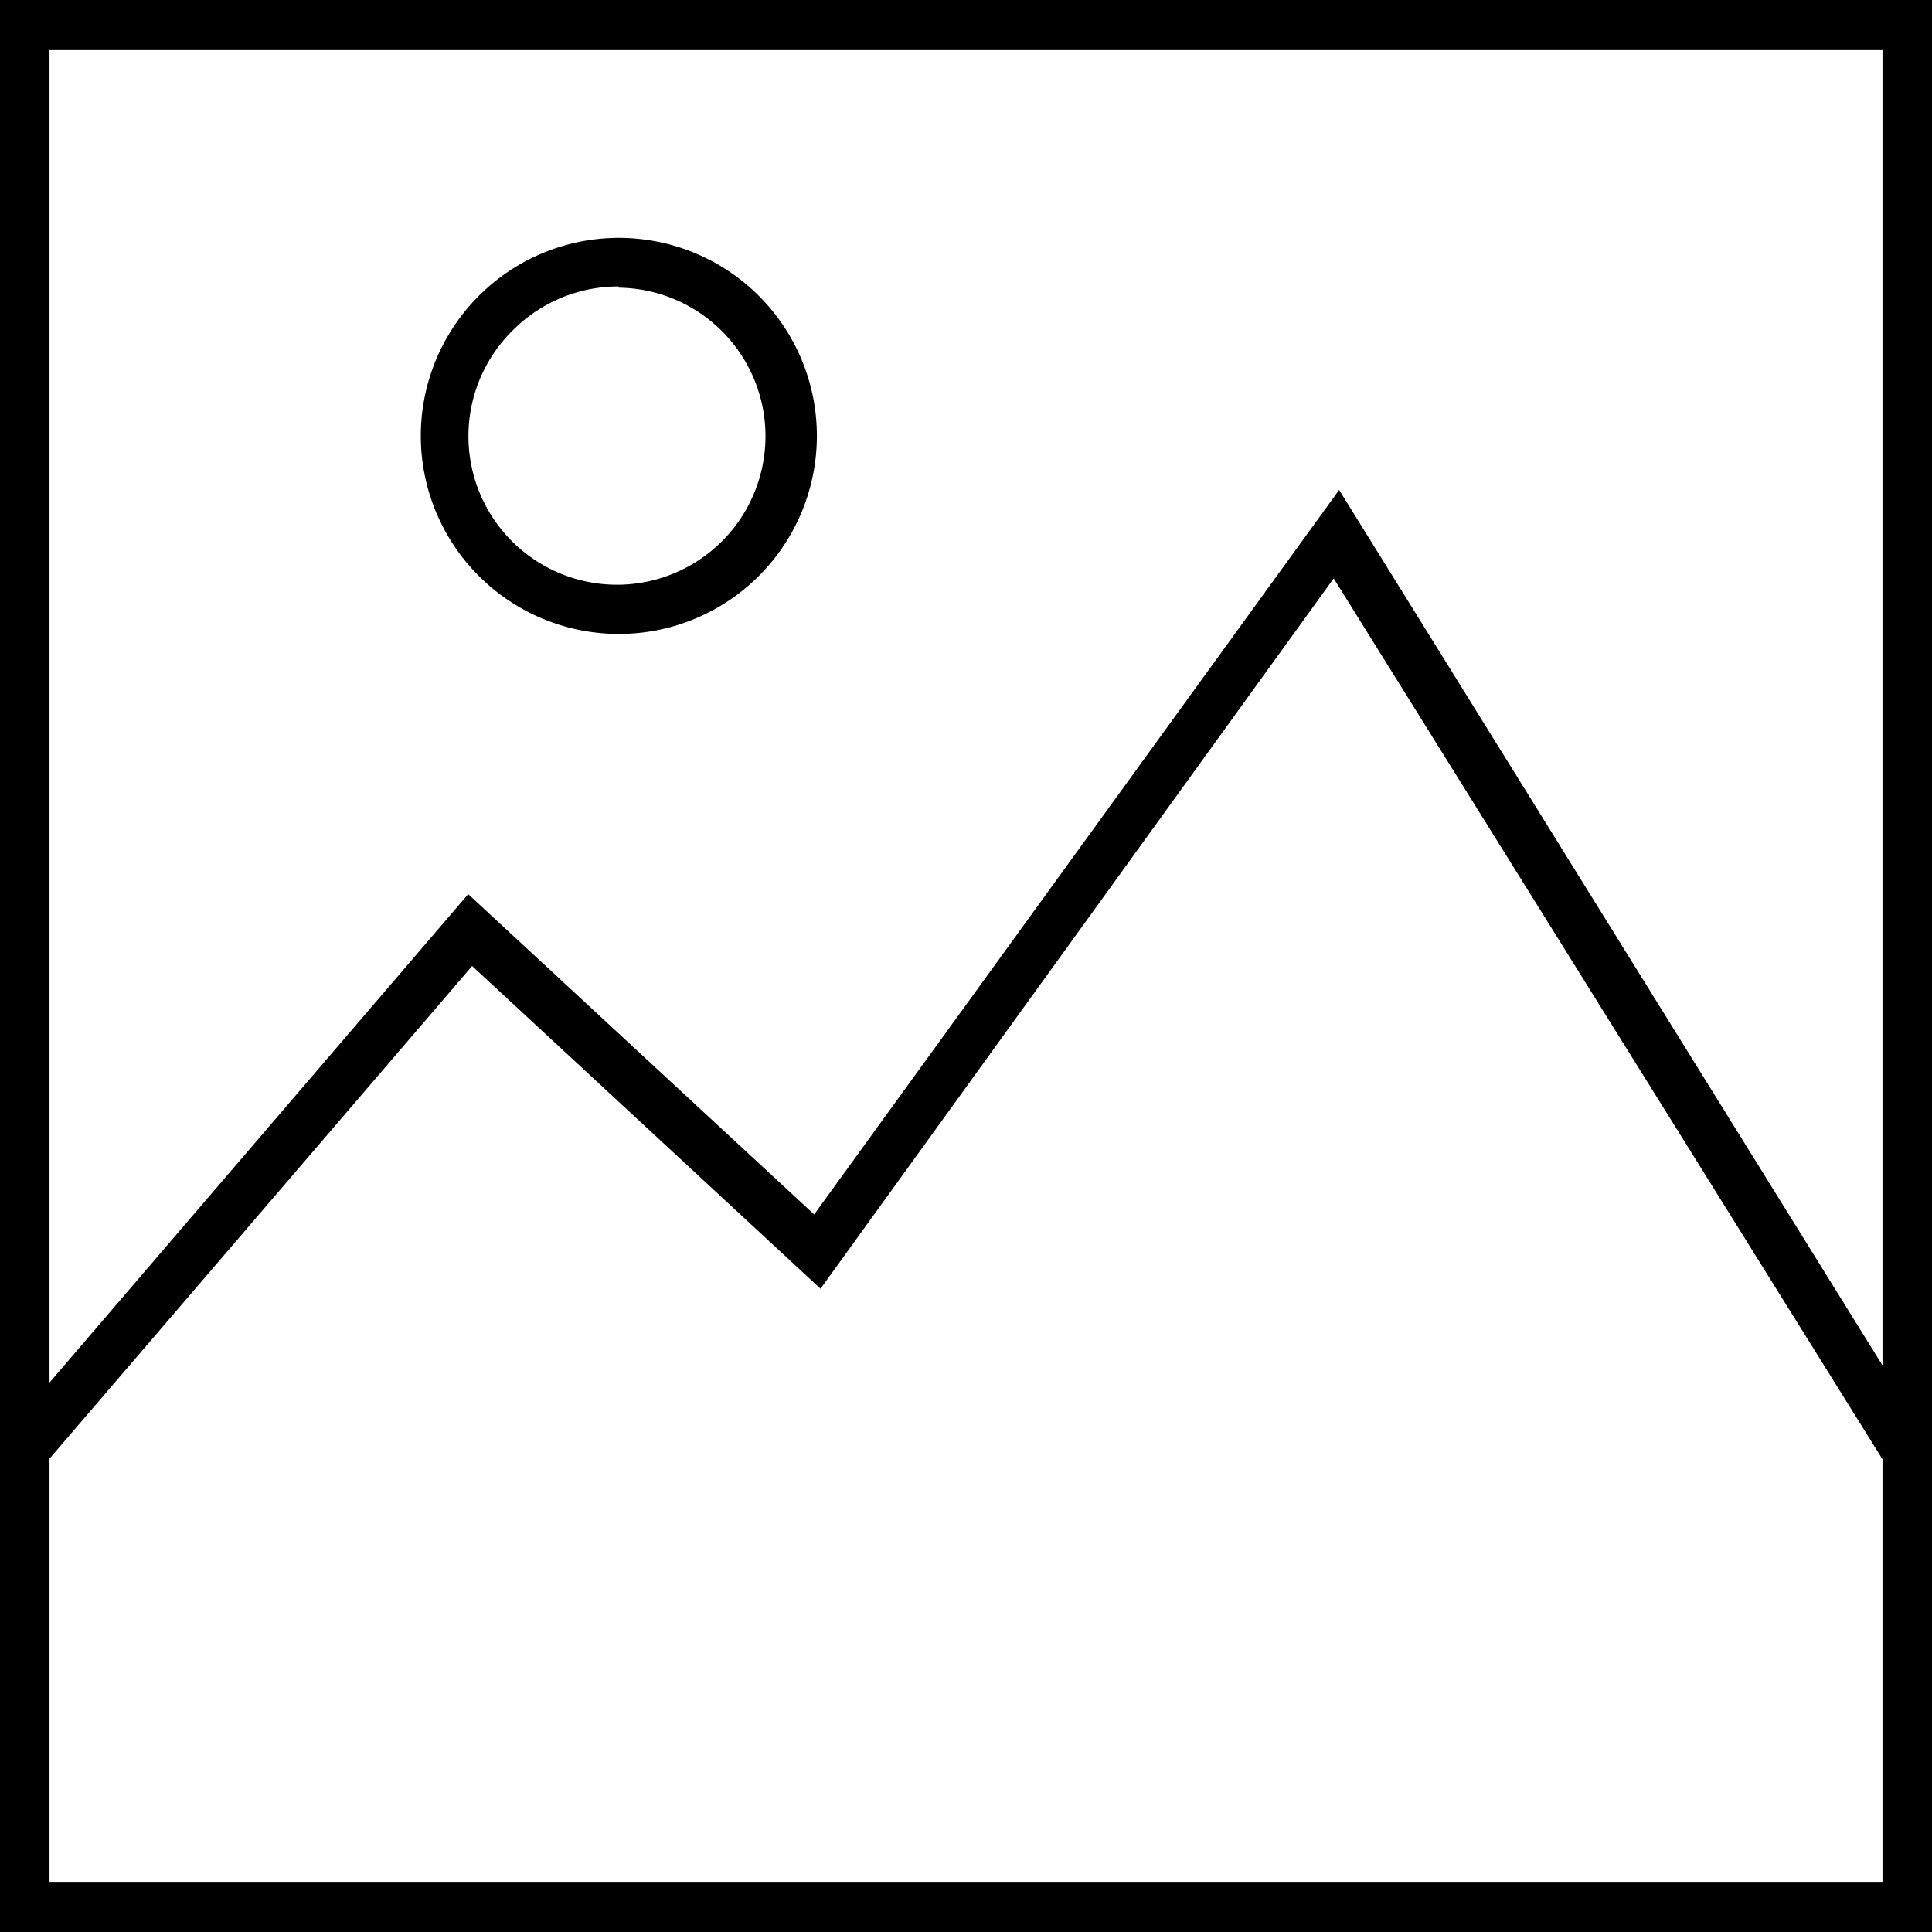 <svg id="black_icons" data-name="black icons" xmlns="http://www.w3.org/2000/svg" viewBox="0 0 64 64"><title>Prophet_Icons_master_FINAL_RGB_02</title><path d="M0,0V64H64V0ZM62.36,1.66V45.23l-18-29-17.39,24L15.51,29.62,1.64,45.8V1.66ZM1.64,48.32,15.64,32,27.18,42.69l17-23.53L62.36,48.34v14H1.64Z"/><path d="M20.5,21a6.56,6.56,0,1,0-6.56-6.55A6.56,6.56,0,0,0,20.5,21Zm0-11.47A4.92,4.92,0,1,1,17,10.93,4.92,4.92,0,0,1,20.5,9.49Z"/></svg>